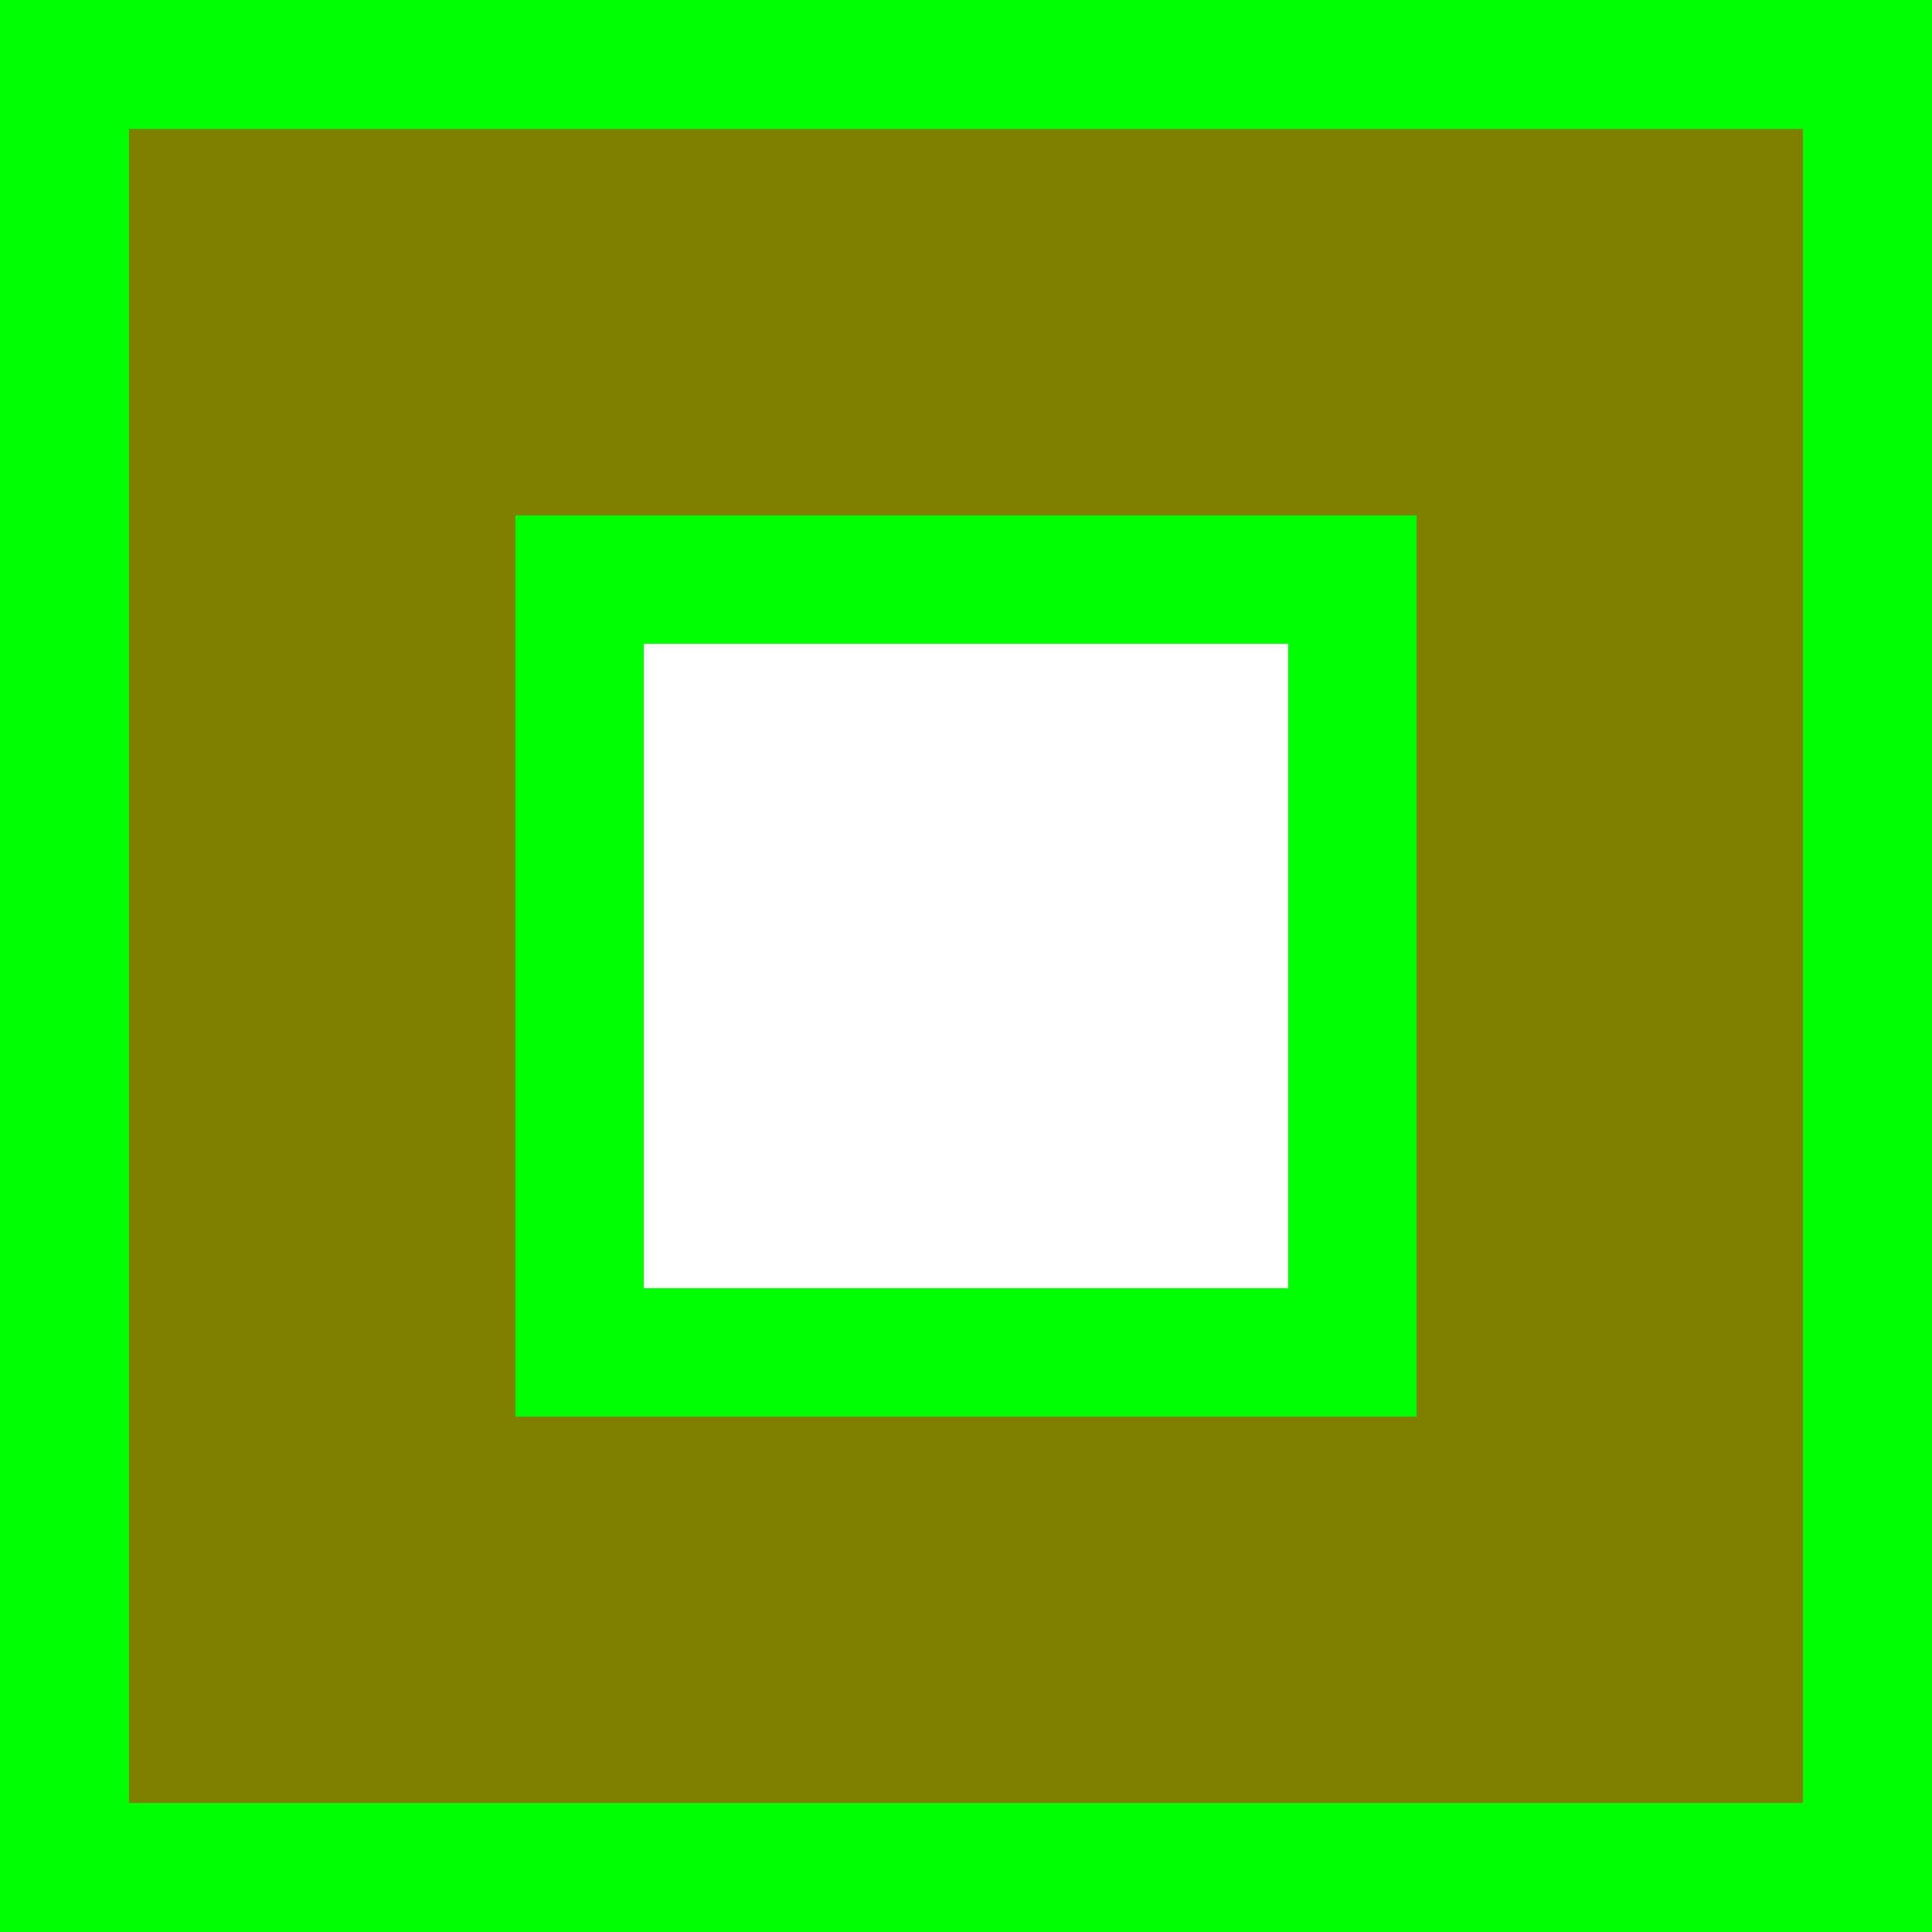 <?xml version="1.0" encoding="UTF-8" standalone="no"?>
<svg
   xmlns:dc="http://purl.org/dc/elements/1.1/"
   xmlns:cc="http://creativecommons.org/ns#"
   xmlns:rdf="http://www.w3.org/1999/02/22-rdf-syntax-ns#"
   xmlns:svg="http://www.w3.org/2000/svg"
   xmlns="http://www.w3.org/2000/svg"
   style="shape-rendering:crispEdges"
   version="1.1"
   id="svg2"
   viewBox="0 0 15 15"
   height="15"
   width="15">
  <defs
     id="defs4" />
  <g
     transform="translate(-210,-362.362)"
     id="layer1">
    <path
       d="m 215,372.362 5,0 0,5 -5,0 z m 5,-5 5,0 0,10 -5,0 z m -5,-5 10,0 0,5 -10,0 z m -5,0 5,0 0,15 -5,0 z"
       style="fill:#808000;stroke:none;stroke-width:4;stroke-miterlimit:4;stroke-dasharray:none;stroke-opacity:1"
       id="rect4148" />
    <path
       d="m 215,372.362 5,0 0,1 -5,0 z m 0,-6 5,0 0,1 -5,0 z m 5,0 1,0 0,7 -1,0 z m -6,0 1,0 0,7 -1,0 z m -3,-4 13,0 0,1 -13,0 z m 0,14 13,0 0,1 -13,0 z m -1,-14 1,0 0,15 -1,0 z m 14,0 1,0 0,15 -1,0 z"
       style="fill:#00ff00;stroke:none;stroke-width:4;stroke-miterlimit:4;stroke-dasharray:none;stroke-opacity:1"
       id="rect4166" />
  </g>
</svg>
